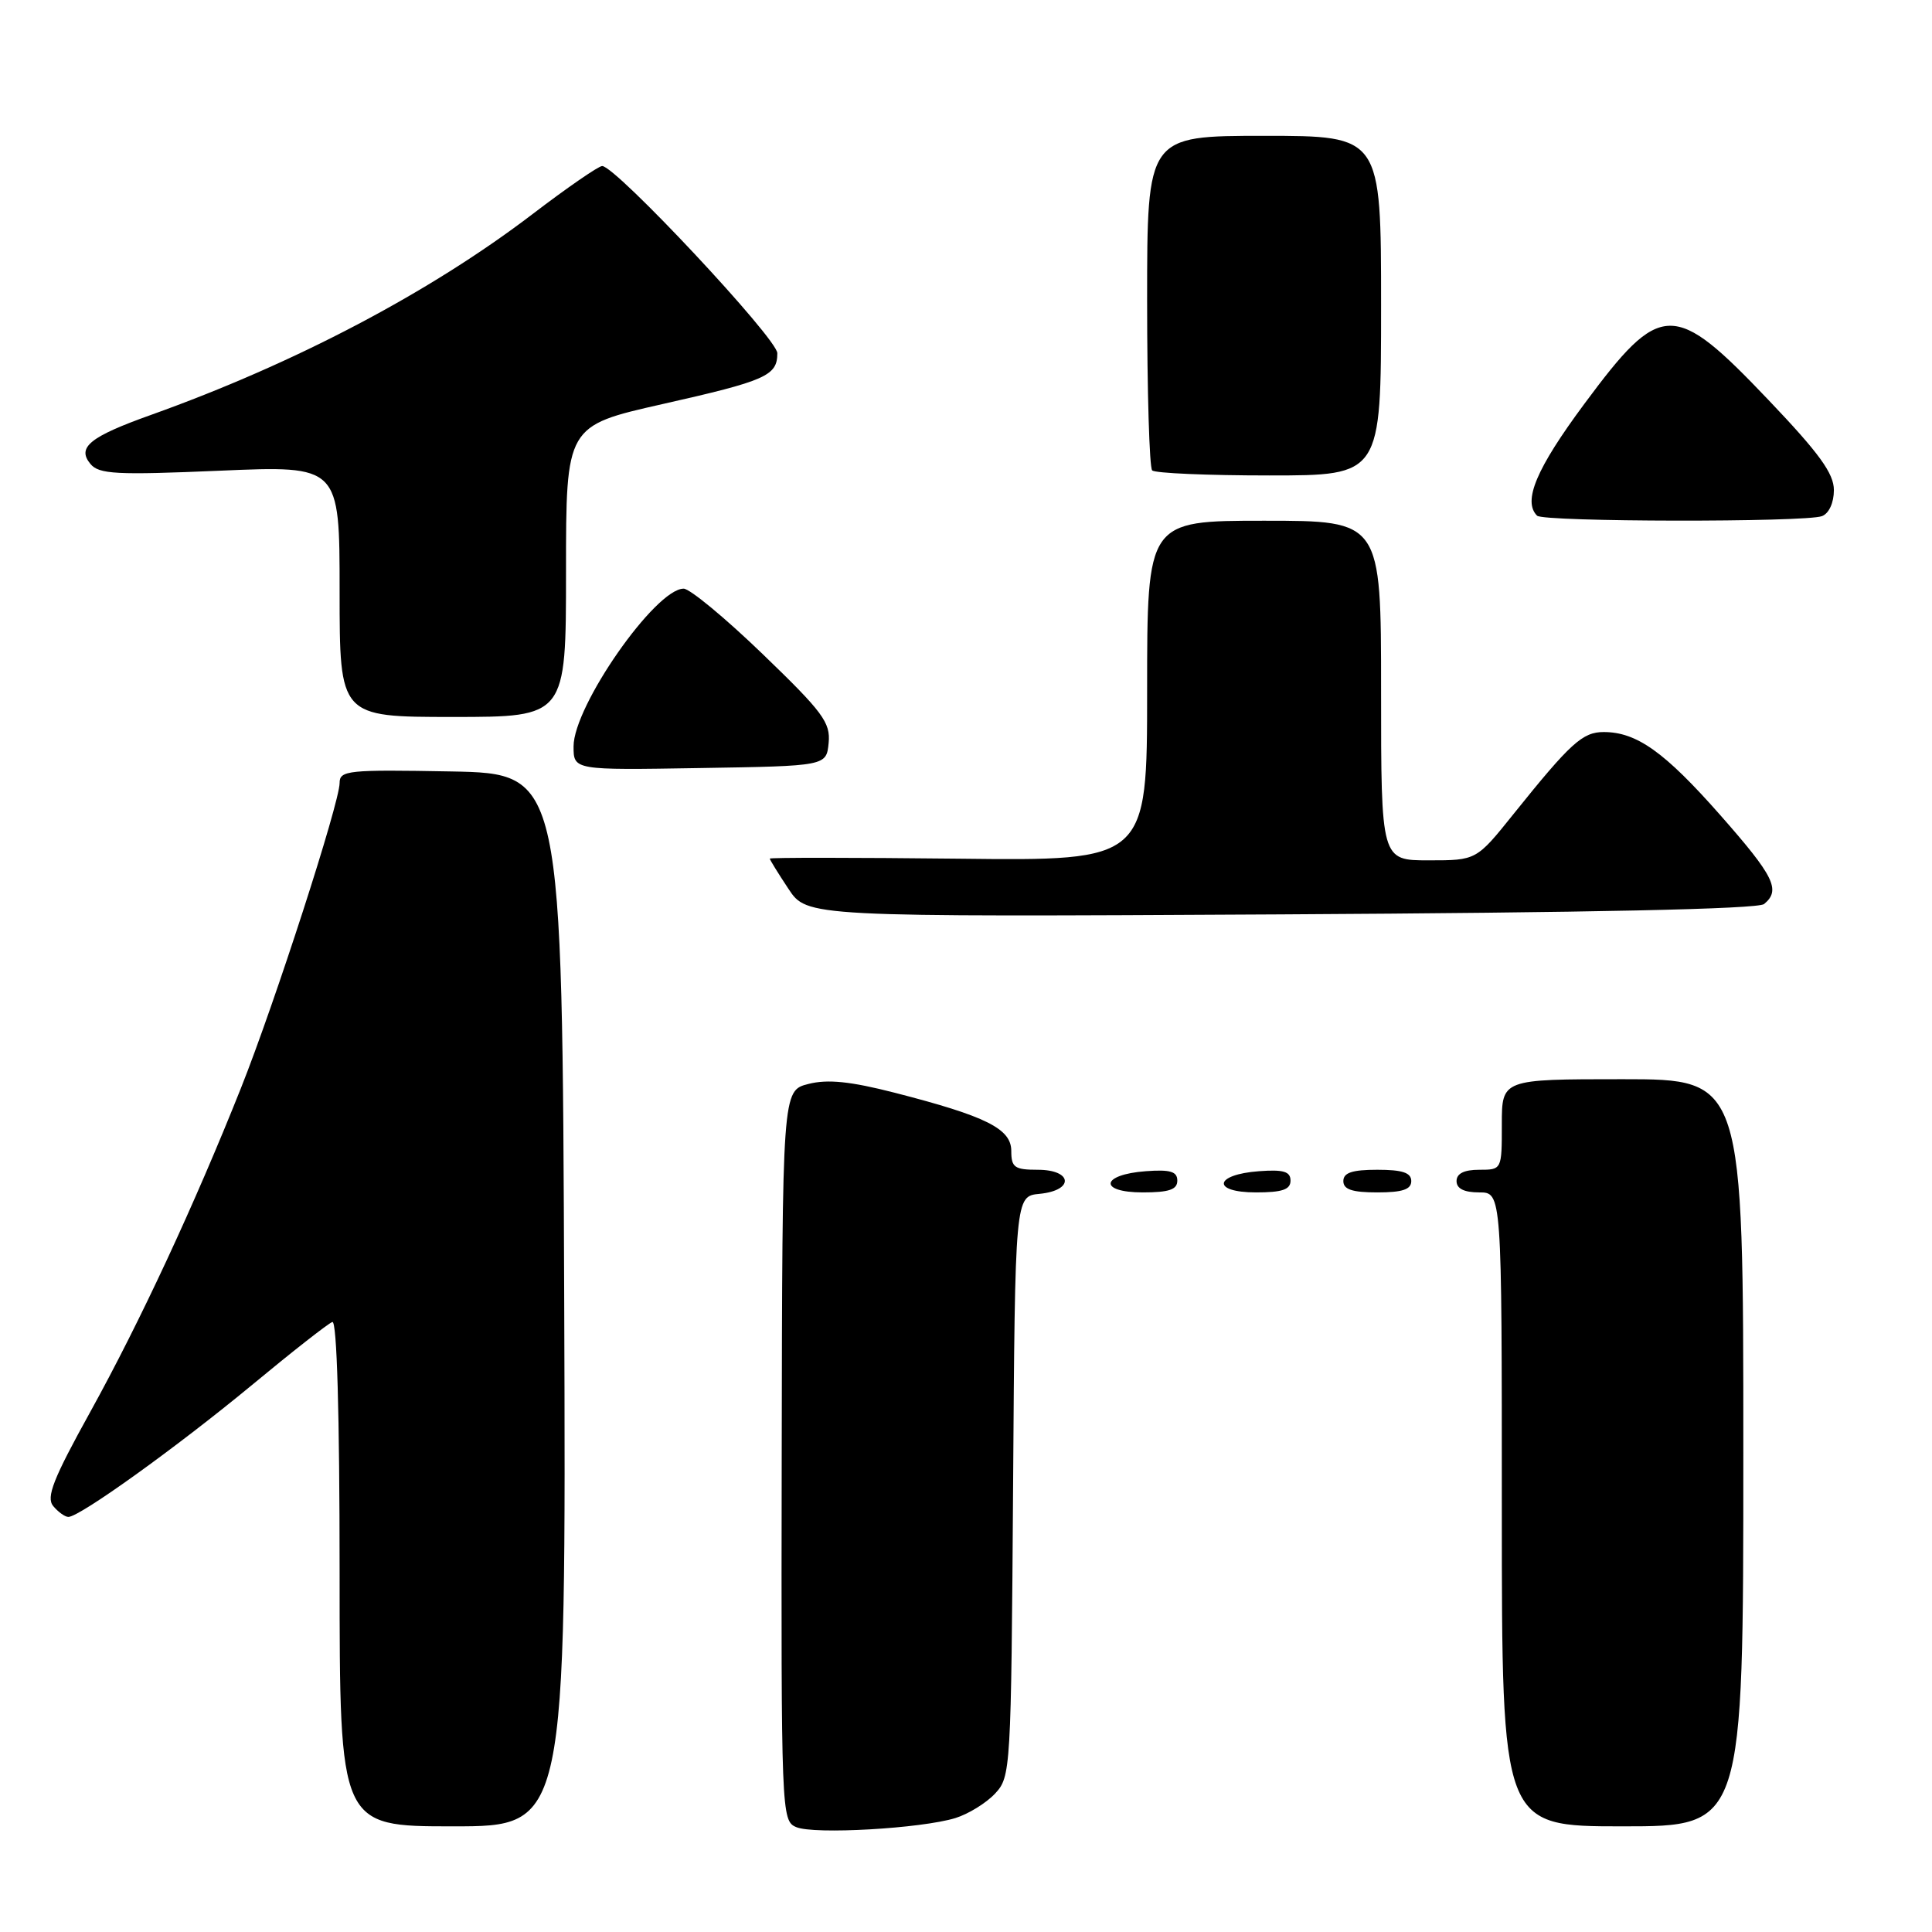 <?xml version="1.0" encoding="UTF-8" standalone="no"?>
<!DOCTYPE svg PUBLIC "-//W3C//DTD SVG 1.1//EN" "http://www.w3.org/Graphics/SVG/1.1/DTD/svg11.dtd" >
<svg xmlns="http://www.w3.org/2000/svg" xmlns:xlink="http://www.w3.org/1999/xlink" version="1.1" viewBox="0 0 256 256">
 <g >
 <path fill="currentColor"
d=" M 126.60 240.90 C 128.31 240.37 130.67 238.92 131.84 237.67 C 133.93 235.44 133.98 234.65 134.24 196.95 C 134.50 158.50 134.50 158.50 137.75 158.19 C 142.36 157.74 142.14 155.00 137.50 155.00 C 134.44 155.00 134.00 154.69 134.00 152.51 C 134.00 149.56 130.69 147.91 118.54 144.79 C 112.69 143.29 109.66 142.98 107.12 143.63 C 103.66 144.50 103.66 144.50 103.58 192.87 C 103.50 240.34 103.54 241.27 105.50 242.10 C 107.84 243.11 122.11 242.29 126.60 240.90 Z  M 74.76 172.25 C 74.50 102.50 74.50 102.50 59.75 102.22 C 46.10 101.97 45.00 102.08 45.00 103.75 C 45.00 106.36 36.43 132.86 31.93 144.17 C 25.78 159.61 18.57 175.12 11.98 187.05 C 7.04 195.97 6.09 198.40 7.05 199.56 C 7.71 200.35 8.61 201.00 9.06 201.00 C 10.56 201.00 23.40 191.77 33.29 183.60 C 38.67 179.14 43.50 175.35 44.04 175.17 C 44.64 174.96 45.00 187.28 45.00 208.42 C 45.00 242.00 45.00 242.00 60.01 242.00 C 75.01 242.00 75.01 242.00 74.76 172.25 Z  M 231.00 192.50 C 231.00 143.00 231.00 143.00 215.00 143.00 C 199.00 143.00 199.00 143.00 199.00 149.00 C 199.00 155.00 199.00 155.00 196.00 155.00 C 194.00 155.00 193.00 155.50 193.00 156.50 C 193.00 157.50 194.00 158.00 196.00 158.00 C 199.00 158.00 199.00 158.00 199.00 200.00 C 199.00 242.00 199.00 242.00 215.00 242.00 C 231.00 242.00 231.00 242.00 231.00 192.50 Z  M 156.00 156.44 C 156.00 155.23 155.07 154.95 151.83 155.19 C 145.86 155.63 145.51 158.00 151.42 158.00 C 154.90 158.00 156.00 157.63 156.00 156.44 Z  M 171.00 156.44 C 171.00 155.23 170.07 154.95 166.83 155.19 C 160.86 155.63 160.51 158.00 166.42 158.00 C 169.90 158.00 171.00 157.63 171.00 156.44 Z  M 187.00 156.50 C 187.00 155.39 185.83 155.00 182.50 155.00 C 179.17 155.00 178.00 155.39 178.00 156.50 C 178.00 157.61 179.17 158.00 182.50 158.00 C 185.83 158.00 187.00 157.61 187.00 156.50 Z  M 233.75 119.79 C 235.99 117.94 235.10 116.13 227.94 108.00 C 220.57 99.64 216.87 97.00 212.50 97.00 C 209.70 97.00 208.12 98.43 200.56 107.85 C 195.63 114.00 195.63 114.00 189.31 114.00 C 183.00 114.00 183.00 114.00 183.00 91.50 C 183.00 69.00 183.00 69.00 167.50 69.00 C 152.00 69.00 152.00 69.00 152.00 91.53 C 152.00 114.07 152.00 114.07 127.00 113.78 C 113.25 113.63 102.00 113.62 102.00 113.77 C 102.00 113.92 103.11 115.72 104.47 117.77 C 106.93 121.50 106.93 121.50 169.72 121.16 C 210.83 120.93 232.93 120.46 233.75 119.79 Z  M 109.80 98.44 C 110.06 95.74 109.03 94.35 101.08 86.69 C 96.13 81.91 91.40 78.00 90.59 78.00 C 86.85 78.00 76.00 93.55 76.00 98.90 C 76.00 102.05 76.00 102.05 92.75 101.77 C 109.50 101.50 109.50 101.50 109.80 98.44 Z  M 75.00 75.71 C 75.00 56.43 75.00 56.43 87.75 53.55 C 101.51 50.45 103.00 49.79 103.00 46.80 C 103.00 44.88 81.59 22.00 79.79 22.00 C 79.31 22.00 75.16 24.86 70.59 28.35 C 56.95 38.76 39.11 48.14 20.00 54.98 C 11.90 57.87 10.16 59.28 11.98 61.47 C 13.11 62.84 15.38 62.96 29.14 62.37 C 45.00 61.69 45.00 61.69 45.00 78.35 C 45.00 95.00 45.00 95.00 60.00 95.00 C 75.00 95.00 75.00 95.00 75.00 75.71 Z  M 241.42 68.39 C 242.35 68.04 243.00 66.61 243.00 64.94 C 243.00 62.74 241.06 60.06 234.37 53.04 C 221.75 39.78 220.10 39.81 209.93 53.52 C 203.57 62.09 201.75 66.41 203.67 68.33 C 204.50 69.17 239.26 69.22 241.42 68.39 Z  M 183.00 40.50 C 183.00 18.00 183.00 18.00 167.50 18.00 C 152.00 18.00 152.00 18.00 152.00 39.83 C 152.00 51.84 152.30 61.97 152.67 62.33 C 153.03 62.70 160.01 63.00 168.17 63.00 C 183.00 63.00 183.00 63.00 183.00 40.50 Z "/>
</g>
</svg>